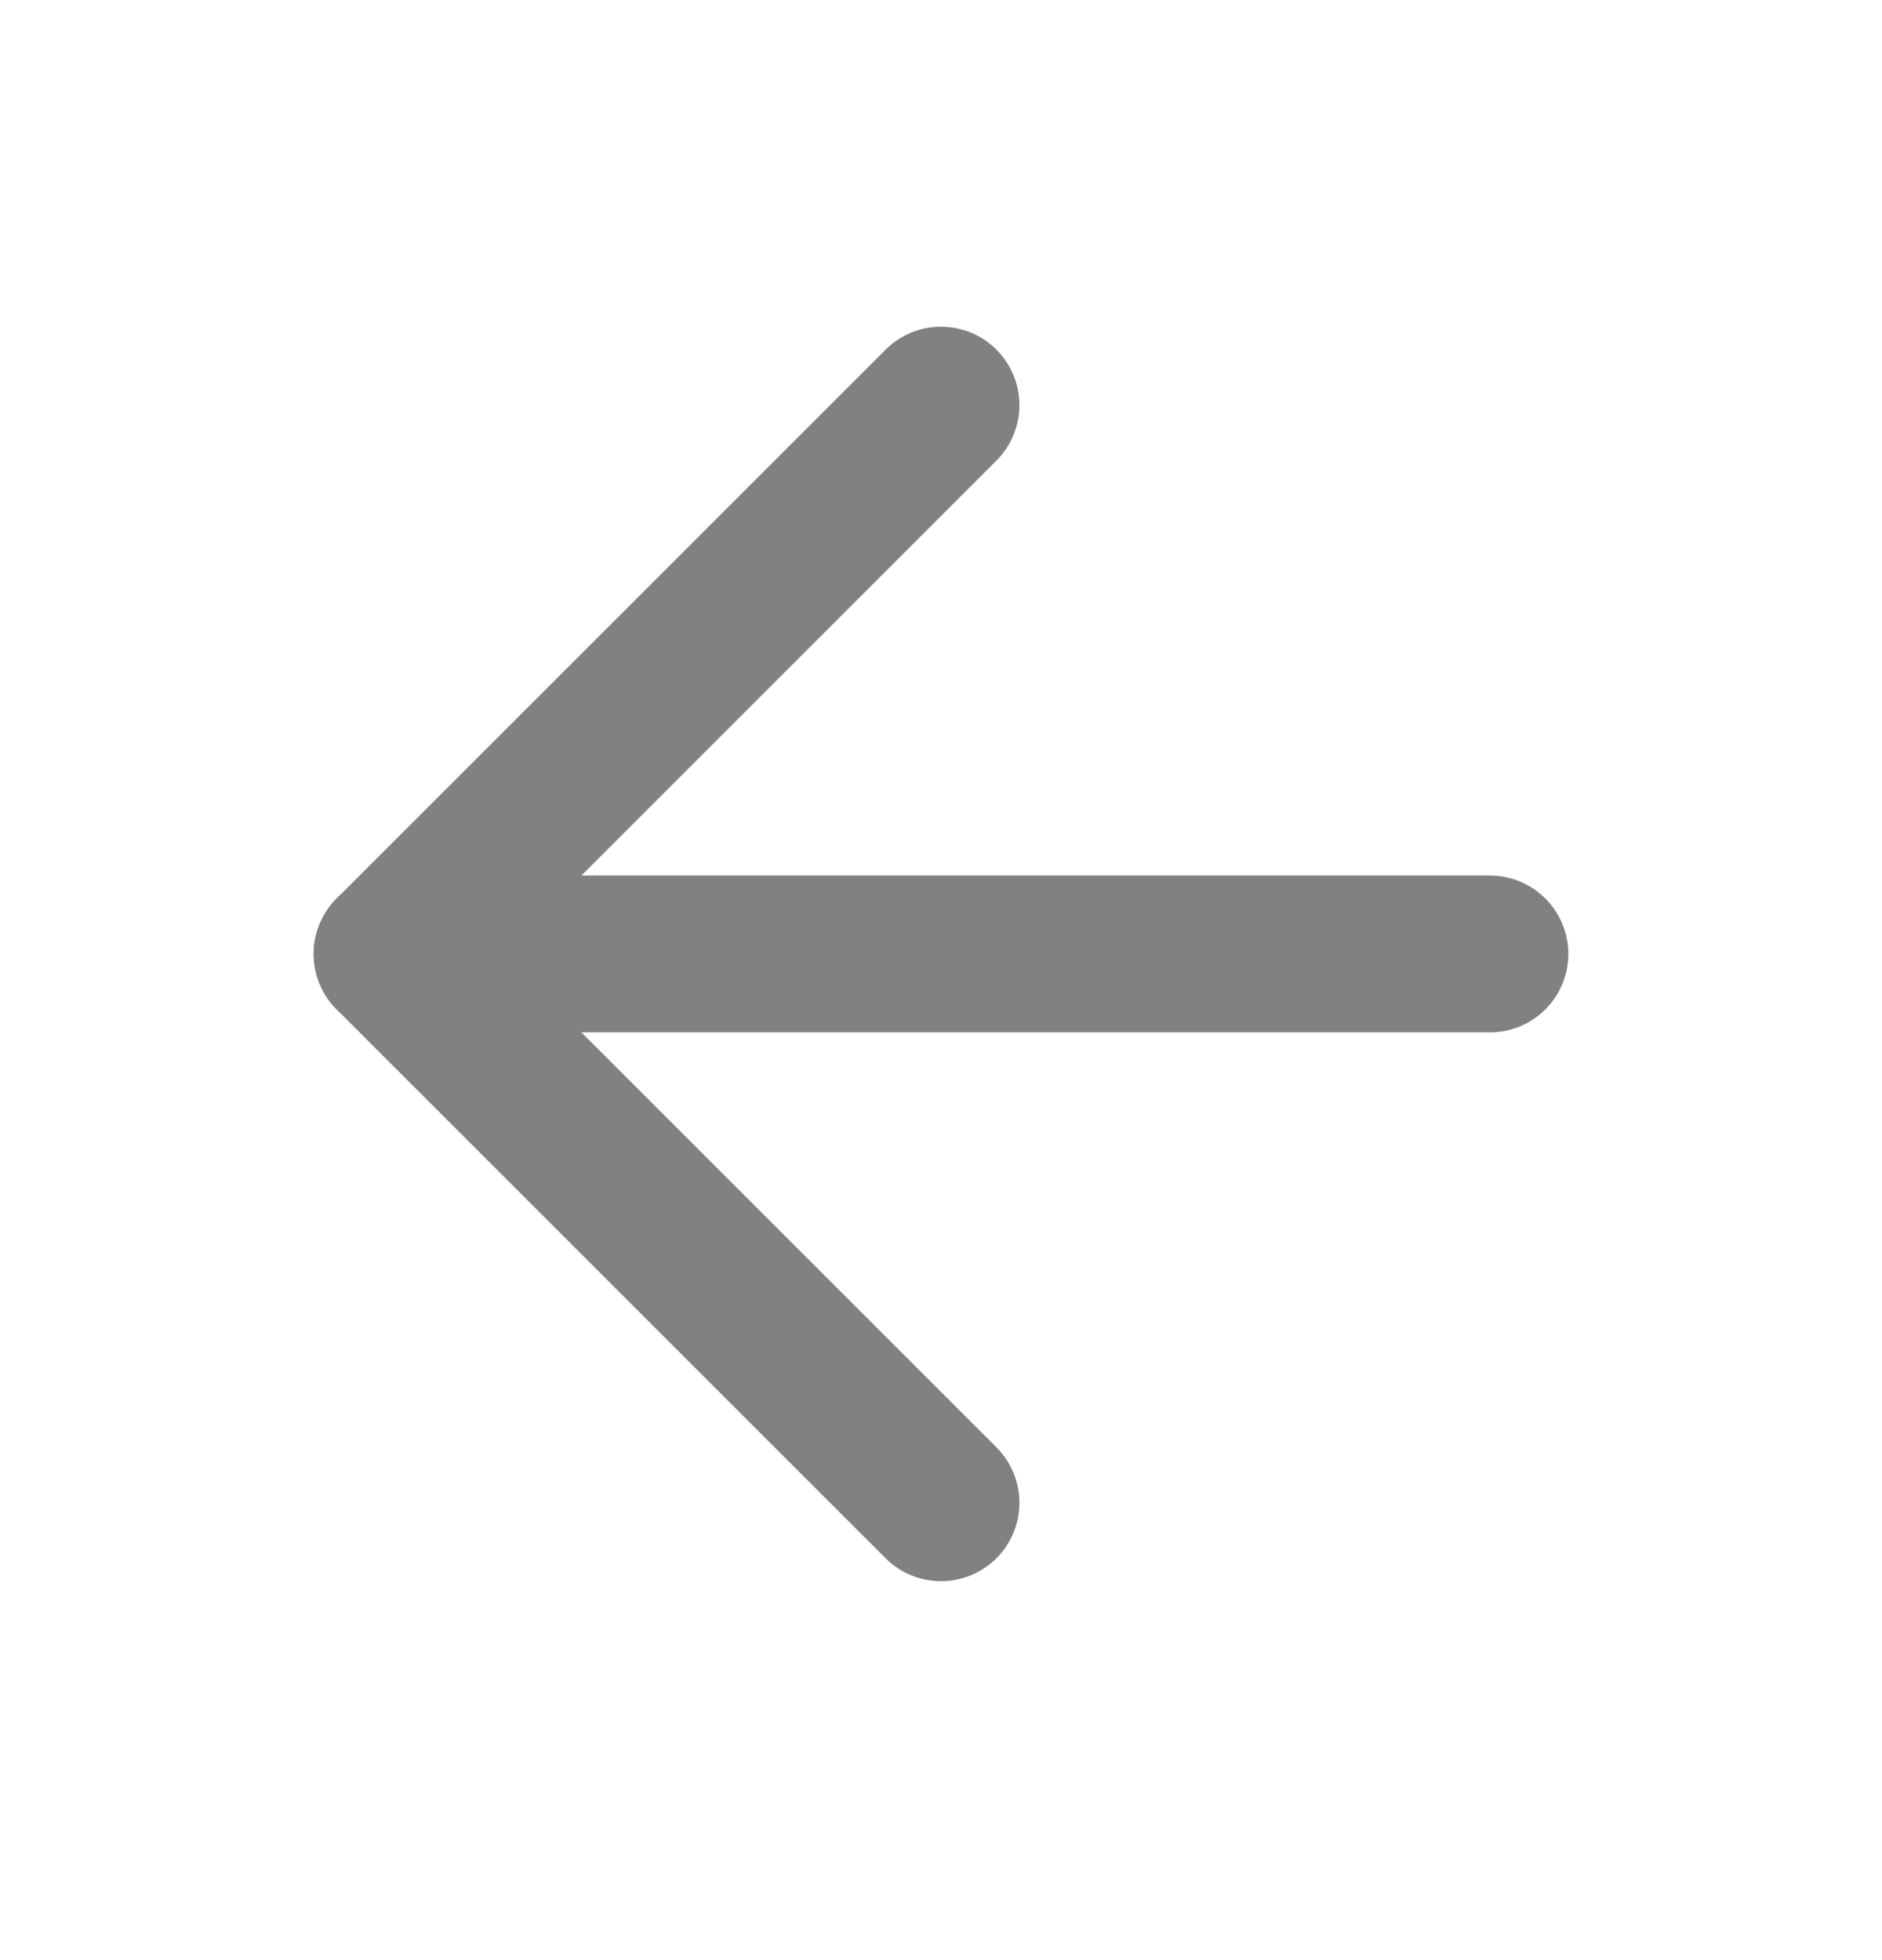 <svg width="24" height="25" viewBox="0 0 24 25" fill="none" xmlns="http://www.w3.org/2000/svg">
<path d="M19 12.167H5" stroke="#828181" stroke-width="2" stroke-linecap="round" stroke-linejoin="round"/>
<path d="M12 19.167L5 12.167L12 5.167" stroke="#828181" stroke-width="2" stroke-linecap="round" stroke-linejoin="round"/>
</svg>
